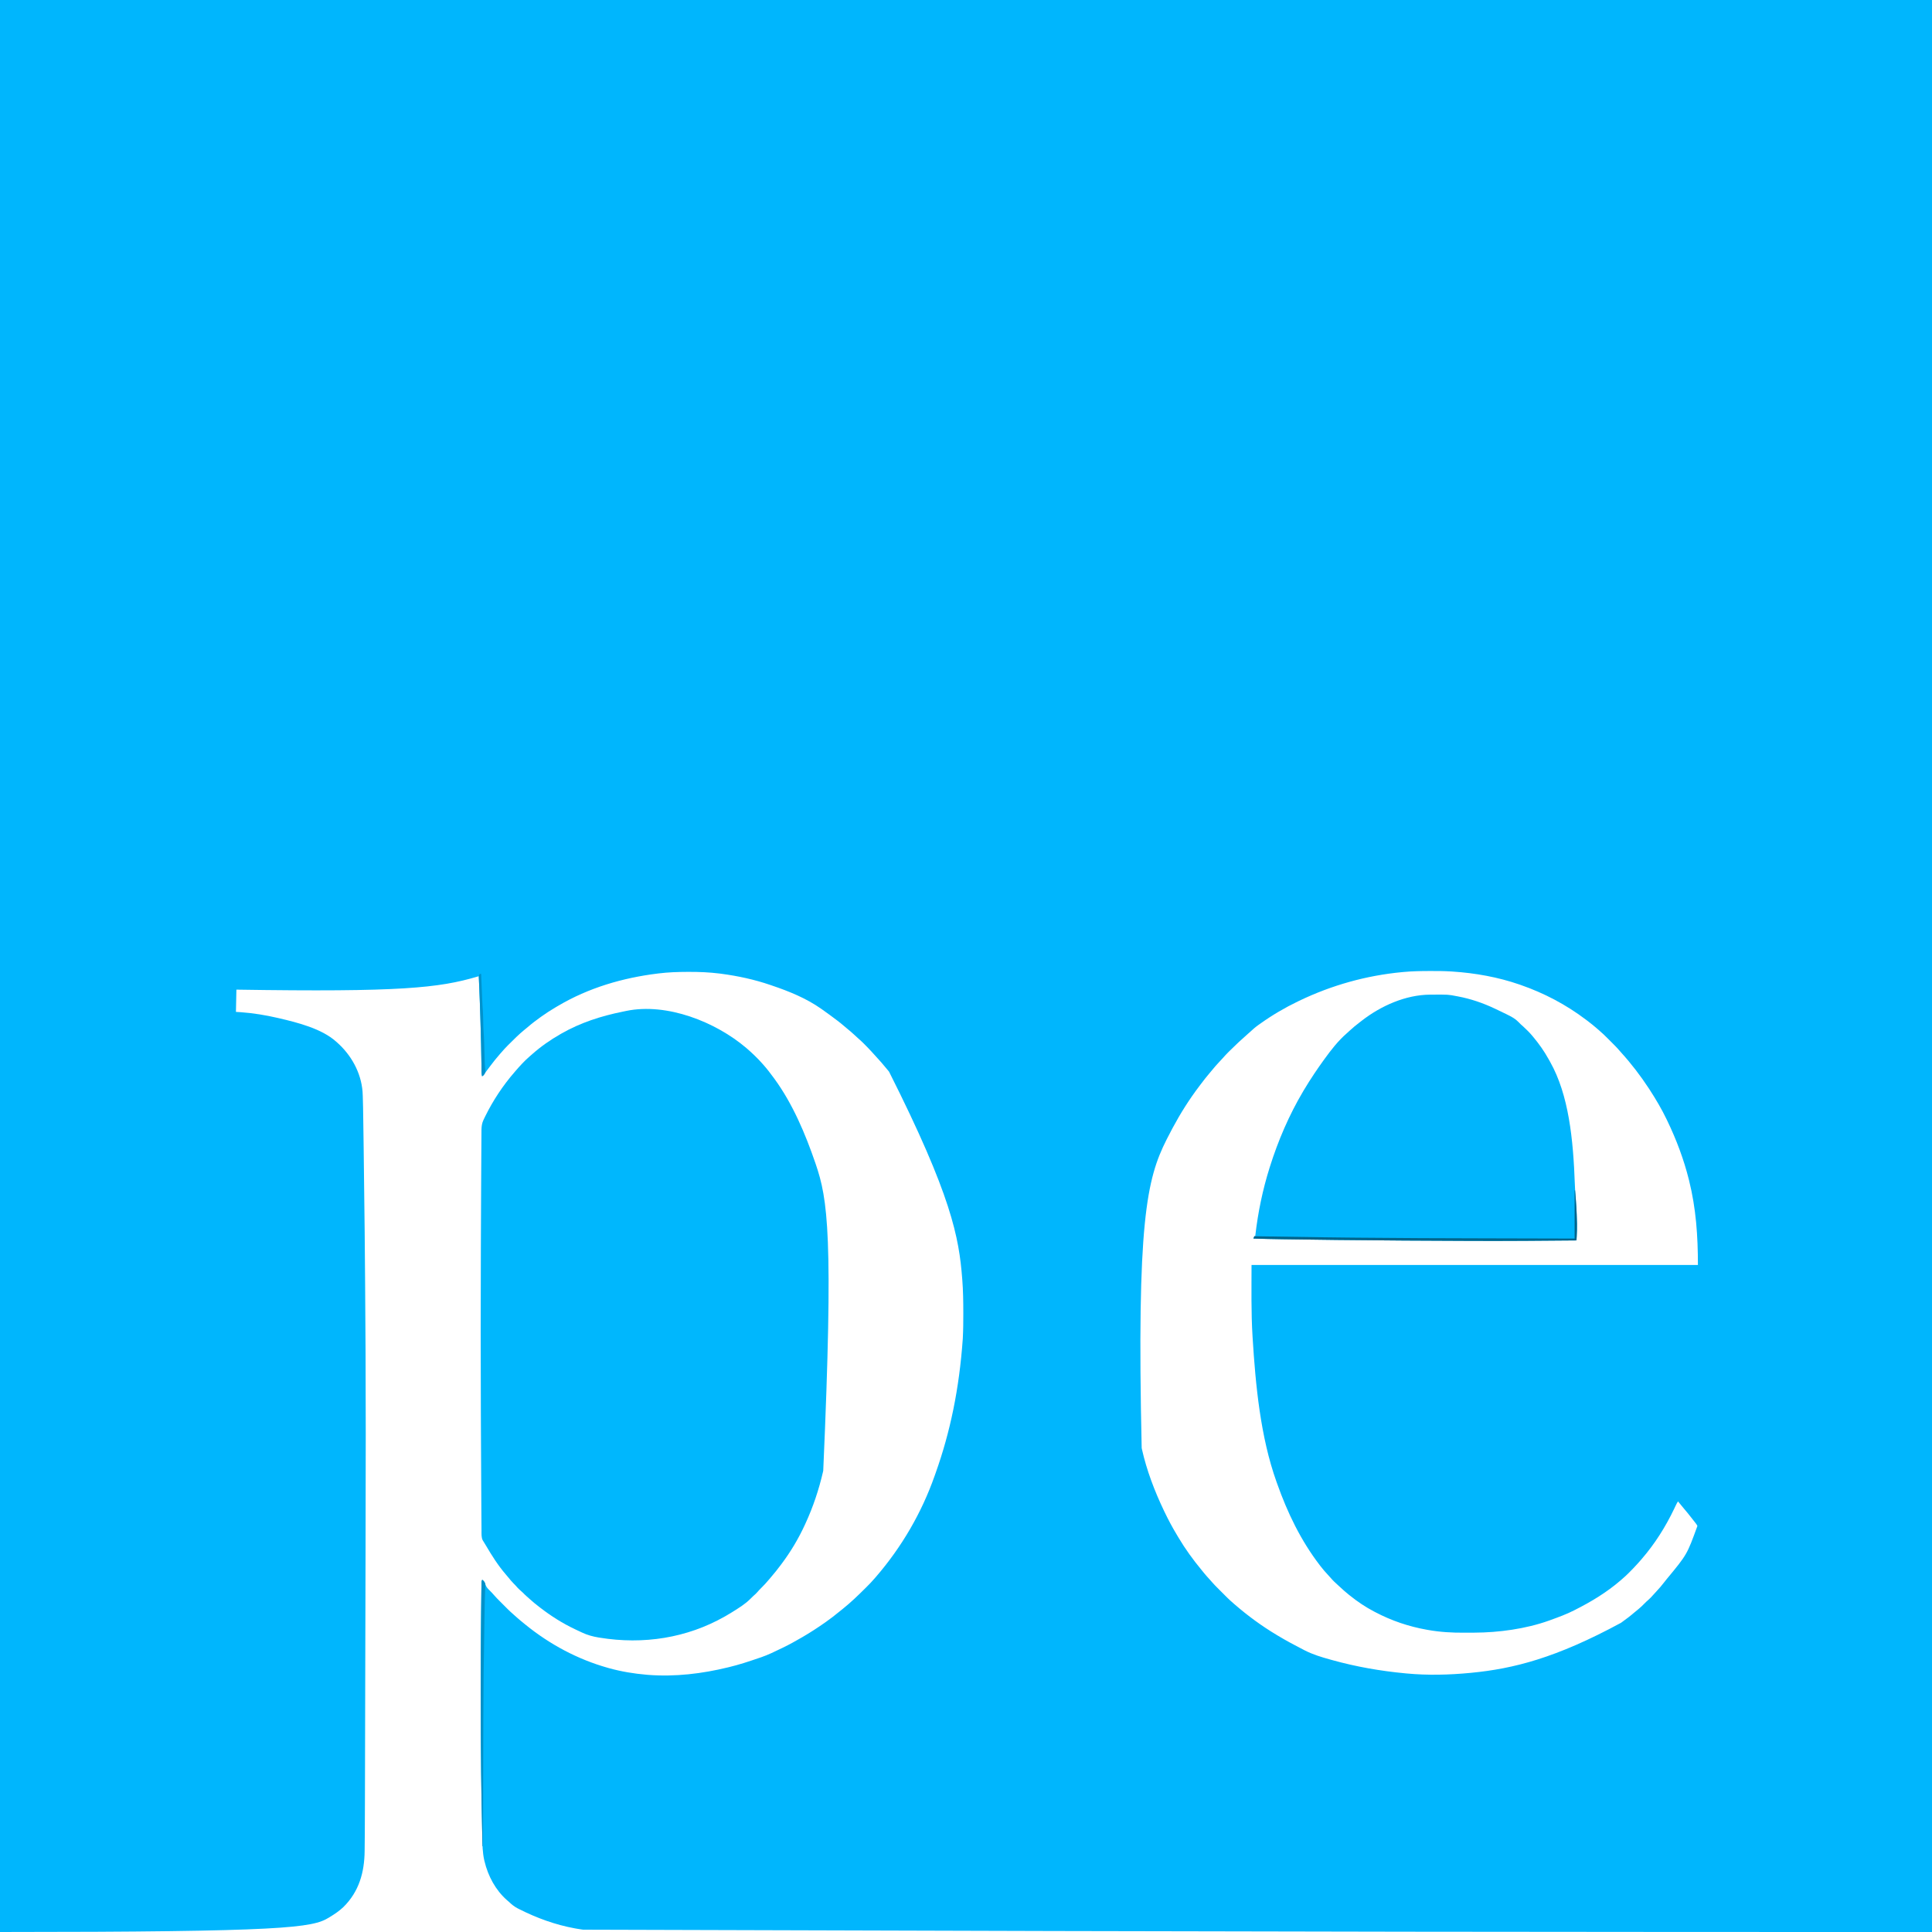 <?xml version="1.0" encoding="UTF-8"?>
<svg version="1.1" xmlns="http://www.w3.org/2000/svg" width="4168" height="4168">
<path d="M0 0 C1375.44 0 2750.88 0 4168 0 C4168 1375.44 4168 2750.88 4168 4168 C3486.88 4168 2805.76 4168 1258 4163 C1256.504 4162.788 1255.008 4162.577 1253.512 4162.367 C1250.183 4161.885 1246.875 4161.34 1243.562 4160.75 C1241.771 4160.432 1241.771 4160.432 1239.944 4160.108 C1198.011 4152.415 1158.224 4137.94 1120.25 4118.75 C1119.161 4118.208 1118.073 4117.666 1116.951 4117.108 C1109.626 4113.3 1103.928 4108.708 1098 4103 C1096.612 4101.783 1095.217 4100.573 1093.812 4099.375 C1068.968 4077.55 1052.759 4047.073 1045.188 4015.125 C1044.993 4014.326 1044.798 4013.526 1044.597 4012.703 C1041.006 3996.449 1040.692 3979.47 1040.402 3962.891 C1040.364 3961.016 1040.324 3959.142 1040.285 3957.267 C1040.181 3952.293 1040.087 3947.32 1039.995 3942.346 C1039.917 3938.146 1039.833 3933.947 1039.749 3929.747 C1039.522 3918.314 1039.308 3906.881 1039.1 3895.448 C1039.013 3890.696 1038.923 3885.945 1038.832 3881.193 C1038.475 3862.463 1038.211 3843.732 1038 3825 C1037.989 3824.049 1037.979 3823.097 1037.968 3822.117 C1036.712 3709.877 1036.682 3597.66 1037.899 3485.42 C1037.974 3478.491 1038.045 3471.562 1038.113 3464.633 C1038.193 3456.609 1038.284 3448.584 1038.386 3440.56 C1038.421 3437.807 1038.452 3435.053 1038.479 3432.299 C1038.517 3428.666 1038.567 3425.032 1038.621 3421.398 C1038.629 3420.364 1038.638 3419.33 1038.646 3418.264 C1038.663 3417.336 1038.68 3416.407 1038.697 3415.451 C1038.707 3414.656 1038.718 3413.86 1038.728 3413.041 C1039 3411 1039 3411 1041 3408 C1044.172 3411.343 1046.095 3413.768 1047.246 3418.25 C1048.923 3423.537 1051.86 3426.718 1055.75 3430.562 C1056.954 3431.792 1058.158 3433.022 1059.359 3434.254 C1059.93 3434.832 1060.5 3435.411 1061.088 3436.007 C1062.886 3437.881 1064.588 3439.805 1066.279 3441.777 C1069.766 3445.781 1073.424 3449.569 1077.184 3453.316 C1077.843 3453.977 1078.502 3454.637 1079.181 3455.317 C1080.564 3456.7 1081.948 3458.083 1083.333 3459.464 C1085.432 3461.557 1087.526 3463.656 1089.619 3465.756 C1090.974 3467.11 1092.328 3468.463 1093.684 3469.816 C1094.298 3470.433 1094.913 3471.05 1095.547 3471.686 C1099.324 3475.443 1103.221 3479.013 1107.255 3482.493 C1109.478 3484.413 1111.644 3486.393 1113.812 3488.375 C1119.062 3493.106 1124.496 3497.57 1130 3502 C1131.133 3502.925 1132.266 3503.851 1133.398 3504.777 C1185.676 3547.326 1246.096 3579.711 1311 3598 C1312.511 3598.426 1312.511 3598.426 1314.052 3598.861 C1340.44 3606.166 1367.735 3610.694 1395 3613 C1396.085 3613.094 1397.171 3613.189 1398.289 3613.286 C1456.377 3617.771 1514.598 3610.796 1571 3597 C1571.976 3596.763 1571.976 3596.763 1572.972 3596.522 C1594.106 3591.393 1614.641 3584.739 1635.174 3577.629 C1637.595 3576.795 1640.022 3575.983 1642.449 3575.168 C1657.463 3570.01 1671.717 3562.877 1686 3556 C1686.967 3555.537 1687.934 3555.073 1688.93 3554.596 C1702.628 3548 1715.861 3540.643 1729 3533 C1730.511 3532.124 1730.511 3532.124 1732.052 3531.23 C1748.184 3521.835 1763.714 3511.712 1779 3501 C1779.852 3500.404 1780.705 3499.808 1781.583 3499.194 C1791.838 3491.995 1801.663 3484.379 1811.312 3476.388 C1813.536 3474.559 1815.798 3472.779 1818.062 3471 C1835.392 3457.148 1851.309 3441.775 1867 3426.125 C1867.591 3425.537 1868.181 3424.949 1868.79 3424.343 C1875.081 3418.074 1881.275 3411.799 1887 3405 C1887.949 3403.905 1888.9 3402.811 1889.852 3401.719 C1945.096 3337.752 1988.283 3263.73 2016.305 3183.973 C2017.009 3181.975 2017.72 3179.98 2018.432 3177.985 C2050.189 3088.953 2069.399 2995.754 2077 2889 C2077.041 2888.252 2077.083 2887.505 2077.125 2886.734 C2078.08 2869.16 2078.202 2851.595 2078.188 2834 C2078.187 2833.275 2078.187 2832.55 2078.187 2831.803 C2078.176 2808.152 2077.851 2784.589 2076 2761 C2075.937 2760.18 2075.874 2759.36 2075.809 2758.516 C2068.893 2669.373 2052.774 2579.647 1918 2312 C1917.254 2311.071 1916.507 2310.141 1915.738 2309.184 C1906.358 2297.614 1896.594 2286.43 1886.431 2275.544 C1884.199 2273.136 1882.011 2270.688 1879.812 2268.25 C1875.1 2263.106 1870.236 2258.129 1865.312 2253.188 C1864.261 2252.129 1864.261 2252.129 1863.189 2251.05 C1859.212 2247.085 1855.134 2243.304 1850.882 2239.637 C1848.084 2237.203 1845.392 2234.662 1842.688 2232.125 C1837.864 2227.638 1832.918 2223.377 1827.777 2219.254 C1825.352 2217.286 1822.982 2215.267 1820.622 2213.221 C1811.463 2205.315 1801.74 2198.169 1792 2191 C1791.251 2190.446 1790.502 2189.891 1789.73 2189.32 C1784.534 2185.479 1779.287 2181.715 1774 2178 C1773.098 2177.364 1772.196 2176.728 1771.267 2176.073 C1738.89 2153.411 1702.289 2138.596 1665 2126 C1663.992 2125.653 1662.984 2125.306 1661.945 2124.948 C1627.68 2113.183 1592.008 2105.504 1556.125 2100.75 C1554.419 2100.523 1554.419 2100.523 1552.678 2100.292 C1530.701 2097.564 1508.758 2096.621 1486.625 2096.688 C1485.363 2096.689 1484.101 2096.691 1482.801 2096.693 C1462.061 2096.743 1441.587 2097.462 1421 2100 C1419.926 2100.131 1419.926 2100.131 1418.83 2100.264 C1343.375 2109.523 1269.679 2131.093 1204 2170 C1202.233 2171.032 1200.466 2172.063 1198.699 2173.094 C1188.147 2179.293 1177.941 2185.863 1168 2193 C1166.849 2193.824 1166.849 2193.824 1165.675 2194.665 C1156.46 2201.291 1147.46 2208.063 1138.891 2215.508 C1136.226 2217.805 1133.506 2220.001 1130.75 2222.188 C1119.119 2231.684 1108.503 2242.415 1097.875 2253 C1097.094 2253.776 1096.313 2254.553 1095.508 2255.353 C1090.799 2260.075 1086.343 2264.943 1082 2270 C1080.978 2271.157 1079.955 2272.312 1078.93 2273.465 C1071.373 2282.029 1064.32 2290.89 1057.475 2300.031 C1056.098 2301.869 1054.713 2303.701 1053.324 2305.531 C1048.982 2311.263 1048.982 2311.263 1044.941 2317.207 C1043 2320 1043 2320 1040 2322 C1039.263 2318.689 1038.869 2315.61 1038.842 2312.22 C1038.832 2311.275 1038.822 2310.33 1038.811 2309.356 C1038.804 2308.318 1038.796 2307.28 1038.789 2306.211 C1038.763 2303.871 1038.736 2301.53 1038.709 2299.19 C1038.696 2297.925 1038.683 2296.661 1038.669 2295.358 C1038.343 2265.836 1037.562 2236.33 1036.66 2206.821 C1036.564 2203.687 1036.47 2200.554 1036.376 2197.421 C1035.458 2166.938 1034.298 2136.469 1033 2106 C1032.025 2106.288 1031.051 2106.576 1030.046 2106.873 C947.116 2131.371 863.85 2140.541 510 2135 C509.67 2150.84 509.34 2166.68 509 2183 C512.568 2183.227 516.136 2183.454 519.812 2183.688 C546.496 2185.635 572.946 2189.973 599 2196 C600.086 2196.249 601.171 2196.499 602.29 2196.756 C642.36 2206.136 693.879 2219.141 725 2247 C725.562 2247.493 726.123 2247.986 726.702 2248.494 C757.5 2275.611 778.899 2313.624 782.163 2355.07 C782.305 2357.515 782.418 2359.959 782.52 2362.406 C782.561 2363.388 782.602 2364.37 782.645 2365.382 C783.262 2381.438 783.413 2397.51 783.641 2413.575 C783.699 2417.583 783.759 2421.59 783.818 2425.598 C784.015 2438.803 784.203 2452.009 784.389 2465.215 C784.438 2468.699 784.487 2472.182 784.537 2475.665 C786.143 2588.814 787.424 2701.967 788.609 2911.887 C788.629 2916.348 788.65 2920.809 788.67 2925.27 C788.922 2980.29 789.034 3035.311 789.034 3090.331 C789.034 3092.686 789.035 3095.041 789.035 3097.396 C789.037 3179.018 788.844 3260.639 788.637 3342.261 C788.602 3355.885 788.568 3369.509 788.535 3383.133 C788.447 3418.316 788.36 3453.498 788.27 3488.68 C788.267 3489.788 788.264 3490.896 788.261 3492.037 C788.247 3497.644 788.232 3503.251 788.218 3508.859 C788.215 3509.971 788.212 3511.084 788.209 3512.231 C788.203 3514.481 788.198 3516.731 788.192 3518.981 C788.101 3554.189 788.014 3589.398 787.93 3624.607 C787.834 3664.59 787.735 3704.573 787.632 3744.556 C787.621 3748.829 787.61 3753.102 787.599 3757.375 C787.595 3758.952 787.595 3758.952 787.591 3760.561 C787.548 3777.274 787.508 3793.988 787.469 3810.702 C787.43 3827.495 787.387 3844.289 787.341 3861.083 C787.317 3870.129 787.293 3879.174 787.274 3888.22 C787.226 3910.147 787.151 3932.073 787 3954 C786.995 3954.744 786.99 3955.488 786.985 3956.255 C786.92 3965.812 786.834 3975.37 786.717 3984.927 C786.684 3987.599 786.659 3990.27 786.637 3992.942 C786.239 4039.172 774.621 4080.807 741 4114 C731.922 4122.677 721.719 4129.52 711 4136 C710.084 4136.567 710.084 4136.567 709.15 4137.145 C673.837 4158.77 615.377 4167.929 0 4168 C0 2792.56 0 1417.12 0 0 Z M3027 2097 C3026.329 2097.063 3025.658 2097.126 3024.966 2097.191 C2947.632 2104.504 2872.991 2125.374 2803 2159 C2801.672 2159.635 2801.672 2159.635 2800.317 2160.283 C2772.259 2173.775 2744.965 2189.752 2719.624 2207.843 C2718.084 2208.94 2716.53 2210.02 2714.977 2211.098 C2708.157 2215.902 2702.103 2221.327 2696 2227 C2694.652 2228.194 2693.298 2229.382 2691.938 2230.562 C2678.169 2242.558 2664.87 2255.047 2651.938 2267.938 C2651.153 2268.718 2650.368 2269.498 2649.559 2270.302 C2645.435 2274.437 2641.483 2278.657 2637.673 2283.082 C2634.915 2286.244 2632.011 2289.267 2629.125 2292.312 C2624.266 2297.479 2619.619 2302.736 2615.191 2308.281 C2613.213 2310.736 2611.182 2313.136 2609.125 2315.525 C2602.665 2323.043 2596.623 2330.847 2590.674 2338.773 C2589.58 2340.228 2588.483 2341.68 2587.381 2343.129 C2565.868 2371.425 2546.78 2401.679 2530 2433 C2529.541 2433.857 2529.081 2434.714 2528.608 2435.597 C2524.999 2442.361 2521.474 2449.166 2518 2456 C2517.523 2456.936 2517.047 2457.871 2516.556 2458.835 C2473.787 2543.507 2452.125 2637.42 2463 3124 C2463.165 3124.738 2463.33 3125.477 2463.5 3126.238 C2473.806 3172.188 2490.725 3216.57 2511 3259 C2511.471 3259.985 2511.471 3259.985 2511.951 3260.991 C2520.044 3277.884 2528.718 3294.33 2538.413 3310.372 C2539.886 3312.811 2541.342 3315.259 2542.793 3317.711 C2557.162 3341.811 2573.678 3364.664 2591.567 3386.263 C2593.629 3388.762 2595.654 3391.29 2597.688 3393.812 C2601.456 3398.418 2605.408 3402.829 2609.445 3407.199 C2611.392 3409.333 2613.286 3411.489 2615.17 3413.677 C2618.9 3417.943 2622.828 3421.973 2626.84 3425.973 C2627.566 3426.699 2628.291 3427.426 2629.039 3428.175 C2630.563 3429.7 2632.089 3431.223 2633.615 3432.745 C2635.931 3435.056 2638.242 3437.373 2640.553 3439.689 C2642.044 3441.18 2643.535 3442.67 2645.027 3444.16 C2645.708 3444.843 2646.388 3445.525 2647.089 3446.228 C2651.566 3450.684 2656.205 3454.891 2661 3459 C2662.094 3459.95 2663.188 3460.9 2664.281 3461.852 C2692.327 3486.073 2722.186 3507.966 2754 3527 C2754.891 3527.538 2755.783 3528.075 2756.701 3528.629 C2774.74 3539.483 2793.264 3549.413 2812 3559 C2813.648 3559.846 2813.648 3559.846 2815.329 3560.709 C2832.538 3569.424 2850.488 3574.869 2869 3580 C2870.503 3580.42 2872.007 3580.841 2873.51 3581.262 C2925.607 3595.772 2978.189 3604.952 3032 3610 C3032.728 3610.07 3033.457 3610.14 3034.207 3610.212 C3079.592 3614.556 3126.677 3613.393 3172 3609 C3172.758 3608.927 3173.515 3608.855 3174.296 3608.78 C3265.253 3599.976 3357.065 3576.835 3497 3501 C3497.76 3500.455 3498.52 3499.91 3499.303 3499.348 C3508.519 3492.723 3517.522 3485.955 3526.09 3478.508 C3528.862 3476.119 3531.696 3473.837 3534.562 3471.562 C3539.259 3467.749 3543.499 3463.621 3547.724 3459.305 C3550.449 3456.527 3553.21 3453.88 3556.188 3451.375 C3559.958 3448.153 3563.186 3444.577 3566.457 3440.855 C3568.303 3438.783 3570.165 3436.751 3572.074 3434.738 C3579.057 3427.371 3585.512 3419.79 3591.67 3411.724 C3592.973 3410.036 3594.299 3408.371 3595.637 3406.711 C3639.483 3353.784 3639.483 3353.784 3661.898 3292.055 C3660.577 3289.033 3658.668 3286.71 3656.625 3284.125 C3656.18 3283.559 3655.735 3282.993 3655.277 3282.41 C3654.333 3281.21 3653.387 3280.013 3652.438 3278.817 C3651.04 3277.051 3649.657 3275.274 3648.277 3273.492 C3642.899 3266.562 3637.356 3259.803 3631.66 3253.133 C3627.697 3248.485 3623.849 3243.743 3620 3239 C3617.923 3242.116 3616.352 3245.328 3614.762 3248.703 C3614.107 3250.079 3613.452 3251.454 3612.796 3252.83 C3612.452 3253.551 3612.109 3254.272 3611.755 3255.015 C3593.138 3293.996 3570.236 3330.255 3542 3363 C3541.385 3363.717 3540.77 3364.433 3540.137 3365.172 C3538.441 3367.13 3536.726 3369.068 3535 3371 C3534.25 3371.843 3533.5 3372.686 3532.727 3373.555 C3527.085 3379.806 3521.256 3385.847 3515.312 3391.812 C3514.612 3392.518 3513.912 3393.223 3513.19 3393.949 C3508.623 3398.503 3503.896 3402.803 3499 3407 C3498.036 3407.846 3497.072 3408.691 3496.078 3409.562 C3466.331 3435.201 3432.975 3455.39 3398 3473 C3396.759 3473.636 3396.759 3473.636 3395.492 3474.284 C3379.268 3482.573 3362.099 3488.785 3345 3495 C3343.325 3495.61 3343.325 3495.61 3341.616 3496.232 C3291.72 3514.07 3233.37 3522.023 3180.539 3522.203 C3179.875 3522.206 3179.21 3522.209 3178.526 3522.212 C3174.994 3522.227 3171.462 3522.236 3167.931 3522.24 C3165.092 3522.245 3162.254 3522.258 3159.416 3522.281 C3132.885 3522.491 3106.601 3521.019 3080.438 3516.312 C3079.376 3516.126 3079.376 3516.126 3078.294 3515.935 C3039.341 3509.034 3002.025 3496.434 2967 3478 C2966.253 3477.613 2965.505 3477.226 2964.735 3476.827 C2945.959 3467.065 2928.489 3455.251 2912 3442 C2911.074 3441.267 2910.149 3440.533 2909.195 3439.777 C2902.747 3434.599 2896.633 3429.102 2890.585 3423.468 C2888.933 3421.938 2887.267 3420.425 2885.598 3418.914 C2880.417 3414.213 2875.362 3409.561 2870.867 3404.184 C2868.858 3401.833 2866.764 3399.581 2864.651 3397.324 C2859.134 3391.425 2853.903 3385.426 2849 3379 C2848.481 3378.326 2847.962 3377.653 2847.427 3376.959 C2806.268 3323.451 2777.421 3263.41 2755 3200 C2754.643 3199.01 2754.287 3198.021 2753.919 3197.001 C2719.119 3099.624 2708.681 2988.145 2702.312 2885.5 C2702.251 2884.52 2702.19 2883.541 2702.128 2882.531 C2698.982 2831.303 2700 2780.484 2700 2729 C3017.79 2729 3335.58 2729 3663 2729 C3663 2666.63 3659.024 2607.417 3644 2547 C3643.759 2546.03 3643.759 2546.03 3643.514 2545.04 C3632.565 2501.107 3616.611 2458.78 3597 2418 C3596.517 2416.99 3596.034 2415.981 3595.537 2414.94 C3584.864 2392.741 3572.393 2371.657 3559 2351 C3558.306 2349.93 3557.613 2348.86 3556.898 2347.758 C3538.988 2320.561 3519.162 2294.553 3497.23 2270.477 C3496.039 2269.154 3494.853 2267.825 3493.707 2266.462 C3487.884 2259.598 3481.464 2253.314 3475.094 2246.964 C3473.067 2244.942 3471.046 2242.916 3469.025 2240.889 C3462.855 2234.715 3456.699 2228.606 3450 2223 C3448.869 2222.016 3447.741 2221.031 3446.613 2220.043 C3439.544 2213.91 3432.358 2208.002 3424.862 2202.394 C3423.54 2201.404 3422.221 2200.411 3420.903 2199.415 C3378.426 2167.32 3331.265 2142.487 3281 2125 C3279.999 2124.65 3278.998 2124.3 3277.966 2123.939 C3231.768 2107.974 3182.703 2099.199 3134 2096 C3132.7 2095.912 3131.399 2095.825 3130.059 2095.735 C3115.983 2094.855 3101.913 2094.8 3087.812 2094.812 C3086.574 2094.813 3085.336 2094.814 3084.059 2094.814 C3064.956 2094.84 3046.026 2095.173 3027 2097 Z " fill="#00B6FD" transform="translate(0,0)"/>
<path d="M0 0 C12.435 10.708 24.265 21.942 35.125 34.25 C35.614 34.8 36.103 35.35 36.607 35.916 C44.645 44.978 52.015 54.448 59.125 64.25 C59.674 65 60.223 65.75 60.789 66.522 C100.23 120.573 127.525 185.247 149.125 248.25 C149.369 248.961 149.613 249.672 149.864 250.404 C175.734 326.074 188.589 403.904 166.125 912.25 C165.935 913.074 165.745 913.898 165.549 914.747 C156.719 952.887 144.481 989.672 128.125 1025.25 C127.68 1026.224 127.236 1027.198 126.778 1028.202 C113.004 1058.246 96.001 1086.841 76.125 1113.25 C75.581 1113.978 75.037 1114.706 74.477 1115.456 C67.763 1124.427 60.843 1133.165 53.511 1141.638 C52.058 1143.328 50.625 1145.033 49.195 1146.742 C43.809 1153.152 38.268 1159.265 32.282 1165.122 C29.511 1167.838 26.881 1170.601 24.375 1173.562 C21.567 1176.858 18.51 1179.623 15.207 1182.414 C12.995 1184.364 10.979 1186.435 8.938 1188.562 C-2.148 1199.705 -15.643 1207.925 -28.875 1216.25 C-29.527 1216.661 -30.179 1217.072 -30.851 1217.496 C-35.137 1220.179 -39.483 1222.743 -43.875 1225.25 C-44.704 1225.724 -45.532 1226.197 -46.386 1226.686 C-128.068 1273.002 -221.652 1287.704 -316.375 1272.25 C-317.137 1272.125 -317.899 1271.999 -318.684 1271.87 C-331.351 1269.756 -342.589 1266.655 -354.25 1261.188 C-355.3 1260.699 -356.35 1260.21 -357.432 1259.706 C-360.585 1258.231 -363.731 1256.742 -366.875 1255.25 C-367.74 1254.844 -368.605 1254.437 -369.496 1254.019 C-396.261 1241.378 -421.493 1225.362 -444.875 1207.25 C-445.715 1206.605 -445.715 1206.605 -446.573 1205.946 C-453.488 1200.632 -460.213 1195.213 -466.637 1189.305 C-468.745 1187.369 -470.893 1185.492 -473.062 1183.625 C-476.22 1180.879 -479.166 1177.984 -482.094 1174.996 C-483.952 1173.174 -485.89 1171.496 -487.875 1169.812 C-491.311 1166.853 -494.24 1163.663 -497.168 1160.207 C-498.788 1158.35 -500.476 1156.646 -502.25 1154.938 C-505.96 1151.285 -509.18 1147.302 -512.438 1143.246 C-514.503 1140.707 -516.619 1138.226 -518.766 1135.758 C-535.248 1116.711 -548.824 1095.121 -561.563 1073.46 C-562.737 1071.482 -563.935 1069.521 -565.148 1067.566 C-565.78 1066.534 -566.412 1065.501 -567.062 1064.438 C-567.857 1063.159 -567.857 1063.159 -568.668 1061.855 C-571.526 1055.687 -571.037 1048.565 -571.071 1041.897 C-571.08 1040.868 -571.089 1039.838 -571.099 1038.778 C-571.128 1035.336 -571.15 1031.895 -571.172 1028.453 C-571.191 1025.988 -571.21 1023.523 -571.23 1021.057 C-571.277 1015.051 -571.319 1009.044 -571.36 1003.037 C-571.393 998.1 -571.428 993.163 -571.464 988.226 C-571.898 929.338 -572.173 870.45 -572.392 811.561 C-572.427 802.324 -572.464 793.088 -572.503 783.852 C-572.989 667.129 -572.973 550.412 -572.486 433.689 C-572.448 424.453 -572.412 415.218 -572.378 405.982 C-572.248 371.15 -572.094 336.318 -571.908 301.487 C-571.881 296.499 -571.856 291.512 -571.83 286.525 C-571.747 270.242 -571.656 253.959 -571.548 237.677 C-571.501 230.628 -571.457 223.58 -571.421 216.531 C-571.388 209.983 -571.345 203.435 -571.295 196.887 C-571.278 194.486 -571.264 192.086 -571.255 189.685 C-571.24 186.4 -571.214 183.115 -571.185 179.83 C-571.184 178.882 -571.182 177.935 -571.181 176.959 C-571.094 169.516 -570.171 162.374 -566.949 155.586 C-566.383 154.386 -566.383 154.386 -565.805 153.161 C-565.395 152.324 -564.985 151.487 -564.562 150.625 C-564.127 149.725 -563.692 148.826 -563.244 147.899 C-546.305 113.437 -525.03 81.237 -499.875 52.25 C-499.276 51.55 -498.676 50.85 -498.059 50.129 C-488.452 38.995 -478.481 27.927 -467.309 18.344 C-465.389 16.693 -463.49 15.025 -461.598 13.344 C-442.923 -3.171 -422.506 -17.371 -400.875 -29.75 C-400.087 -30.203 -399.299 -30.657 -398.487 -31.124 C-357.694 -54.441 -313.124 -68.802 -267.25 -78.066 C-264.432 -78.637 -261.622 -79.237 -258.812 -79.848 C-170.965 -97.91 -66.088 -56.167 0 0 Z " fill="#00B7FD" transform="translate(1609.875,2260.75)"/>
<path d="M0 0 C0.88 -0.007 1.759 -0.014 2.665 -0.021 C38.97 -0.247 38.97 -0.247 56.523 3.203 C57.52 3.386 58.516 3.569 59.542 3.757 C87.197 8.909 114.14 18.13 139.523 30.203 C140.495 30.663 141.467 31.123 142.469 31.597 C181.913 50.414 181.913 50.414 195.523 64.203 C197.224 65.733 198.933 67.253 200.648 68.766 C207.753 75.169 214.377 81.875 220.523 89.203 C220.978 89.744 221.434 90.286 221.902 90.843 C234.567 105.974 245.692 121.656 255.259 138.926 C256.432 141.038 257.626 143.136 258.824 145.234 C298.749 216.445 308.546 310.763 312.059 410.395 C312.374 420.678 313.156 430.891 314.023 441.141 C315.462 458.163 316.247 475.122 316.523 492.203 C316.548 493.642 316.548 493.642 316.574 495.11 C316.705 503.844 316.504 512.526 316.016 521.246 C315.968 522.113 315.921 522.98 315.873 523.873 C315.758 525.983 315.641 528.093 315.523 530.203 C241.61 530.9 167.704 531.463 93.786 531.211 C91.421 531.203 89.056 531.195 86.691 531.187 C-9.118 530.867 -104.923 530.334 -200.727 529.203 C-201.624 529.193 -202.521 529.182 -203.446 529.171 C-240.1 528.74 -276.753 528.263 -313.406 527.707 C-315.441 527.677 -317.476 527.646 -319.511 527.616 C-340.171 527.305 -360.824 526.866 -381.477 526.203 C-380.487 523.728 -380.487 523.728 -379.477 521.203 C-378.817 521.203 -378.157 521.203 -377.477 521.203 C-377.397 520.494 -377.318 519.786 -377.236 519.056 C-371.579 469.654 -361.409 420.646 -346.477 373.203 C-346.26 372.514 -346.043 371.825 -345.82 371.116 C-328.057 314.818 -304.599 260.045 -274.477 209.203 C-273.952 208.31 -273.428 207.418 -272.888 206.498 C-265.704 194.301 -258.073 182.419 -250.227 170.641 C-249.609 169.712 -249.609 169.712 -248.978 168.765 C-242.988 159.781 -236.8 150.955 -230.477 142.203 C-229.853 141.338 -229.229 140.472 -228.586 139.581 C-214.032 119.463 -198.73 99.631 -179.883 83.297 C-177.616 81.324 -175.419 79.289 -173.229 77.232 C-166.884 71.301 -160.227 65.881 -153.323 60.617 C-151.461 59.191 -149.615 57.747 -147.77 56.301 C-106.362 24.164 -53.155 0.285 0 0 Z " fill="#00B5FC" transform="translate(3085.477,2145.797)"/>
<path d="M0 0 C0.33 0 0.66 0 1 0 C3.032 23.335 4.62 46.574 5 70 C5.025 71.439 5.025 71.439 5.05 72.907 C5.182 81.641 4.98 90.323 4.492 99.043 C4.445 99.91 4.398 100.777 4.349 101.67 C4.234 103.78 4.117 105.89 4 108 C-69.913 108.697 -143.82 109.26 -217.737 109.008 C-220.102 109 -222.467 108.992 -224.832 108.984 C-320.642 108.664 -416.447 108.131 -512.25 107 C-513.147 106.989 -514.045 106.979 -514.969 106.968 C-551.623 106.537 -588.277 106.059 -624.929 105.504 C-626.964 105.473 -628.999 105.443 -631.034 105.413 C-651.694 105.102 -672.348 104.663 -693 104 C-692.34 102.35 -691.68 100.7 -691 99 C-690.094 99.014 -690.094 99.014 -689.17 99.028 C-617.813 100.142 -617.813 100.142 -546.455 101.177 C-545.237 101.194 -545.237 101.194 -543.993 101.211 C-528.672 101.421 -513.35 101.602 -498.027 101.766 C-497.174 101.775 -496.321 101.784 -495.441 101.793 C-490.845 101.842 -486.248 101.891 -481.651 101.94 C-477.936 101.979 -474.22 102.019 -470.505 102.06 C-377.65 103.071 -284.794 103.295 -191.934 103.517 C-177.262 103.553 -162.59 103.59 -147.919 103.628 C-146.871 103.63 -145.823 103.633 -144.743 103.636 C-139.48 103.65 -134.216 103.663 -128.953 103.677 C-85.969 103.789 -42.984 103.896 0 104 C0 69.68 0 35.36 0 0 Z " fill="#00648B" transform="translate(3397,2568)"/>
<path d="M0 0 C3.798 2.698 5.605 4.558 7 9 C7.151 11.381 7.151 11.381 7.012 13.951 C6.942 15.472 6.942 15.472 6.871 17.024 C6.811 18.161 6.75 19.297 6.688 20.469 C6.573 23.112 6.461 25.755 6.355 28.398 C6.326 29.133 6.296 29.868 6.265 30.625 C5.845 41.36 5.689 52.103 5.5 62.844 C5.48 63.984 5.459 65.125 5.438 66.3 C5.332 72.279 5.227 78.258 5.125 84.237 C5.025 90.089 4.921 95.941 4.816 101.792 C3.615 168.905 2.854 236.009 2.703 303.132 C2.681 312.592 2.655 322.052 2.629 331.512 C2.582 348.362 2.538 365.213 2.497 382.063 C2.458 398.367 2.416 414.671 2.372 430.975 C2.37 431.992 2.367 433.008 2.364 434.055 C2.35 439.157 2.337 444.258 2.323 449.36 C2.21 491.24 2.103 533.12 2 575 C1.67 575 1.34 575 1 575 C-1.459 465.078 -1.459 465.078 -2 417 C-2.011 416.049 -2.021 415.097 -2.032 414.117 C-3.324 298.737 -3.298 183.38 -2 68 C-1.989 67.024 -1.978 66.048 -1.967 65.042 C-1.836 53.511 -1.694 41.98 -1.529 30.45 C-1.5 28.4 -1.473 26.35 -1.446 24.299 C-1.396 20.666 -1.34 17.032 -1.281 13.398 C-1.268 12.364 -1.254 11.33 -1.24 10.264 C-1.223 9.336 -1.207 8.407 -1.189 7.451 C-1.177 6.656 -1.164 5.86 -1.151 5.041 C-1 3 -1 3 0 0 Z " fill="#0091C9" transform="translate(1040,3408)"/>
<path d="M0 0 C0.99 0 1.98 0 3 0 C3.035 0.861 3.071 1.721 3.107 2.608 C3.443 10.771 3.781 18.935 4.122 27.098 C4.297 31.294 4.471 35.489 4.643 39.685 C4.809 43.744 4.978 47.803 5.149 51.862 C5.213 53.4 5.276 54.938 5.339 56.477 C5.674 64.709 6.117 72.915 6.786 81.129 C7.084 85.127 7.206 89.117 7.281 93.125 C7.309 94.316 7.309 94.316 7.337 95.532 C7.414 98.854 7.483 102.176 7.552 105.498 C7.605 107.957 7.662 110.416 7.719 112.875 C7.732 113.598 7.746 114.322 7.76 115.067 C7.862 119.449 8.128 123.794 8.486 128.163 C9.057 135.279 9.3 142.388 9.5 149.523 C9.541 150.881 9.582 152.239 9.623 153.597 C9.752 157.856 9.876 162.116 10 166.375 C10.144 171.315 10.29 176.255 10.44 181.196 C10.498 183.14 10.553 185.084 10.607 187.029 C10.644 188.247 10.681 189.465 10.719 190.72 C10.754 191.91 10.788 193.1 10.824 194.326 C10.949 196.925 11.128 199.462 11.395 202.045 C11.458 202.715 11.522 203.385 11.587 204.075 C11.77 205.936 11.979 207.795 12.189 209.653 C11.951 213.86 10.642 215.771 8 219 C6.515 219.99 6.515 219.99 5 221 C4.263 217.689 3.869 214.61 3.842 211.22 C3.832 210.275 3.822 209.33 3.811 208.356 C3.804 207.318 3.796 206.28 3.789 205.211 C3.763 202.871 3.736 200.53 3.709 198.19 C3.696 196.926 3.683 195.661 3.669 194.358 C3.344 164.876 2.565 135.41 1.662 105.941 C1.563 102.69 1.464 99.439 1.365 96.189 C0.76 76.349 0.147 56.51 -0.711 36.68 C-0.763 35.46 -0.816 34.239 -0.87 32.982 C-1.1 27.685 -1.345 22.39 -1.617 17.094 C-1.699 15.346 -1.781 13.597 -1.863 11.848 C-1.908 11.089 -1.952 10.331 -1.998 9.549 C-2.165 5.822 -2.109 3.157 0 0 Z " fill="#0092CC" transform="translate(1035,2101)"/>
</svg>
